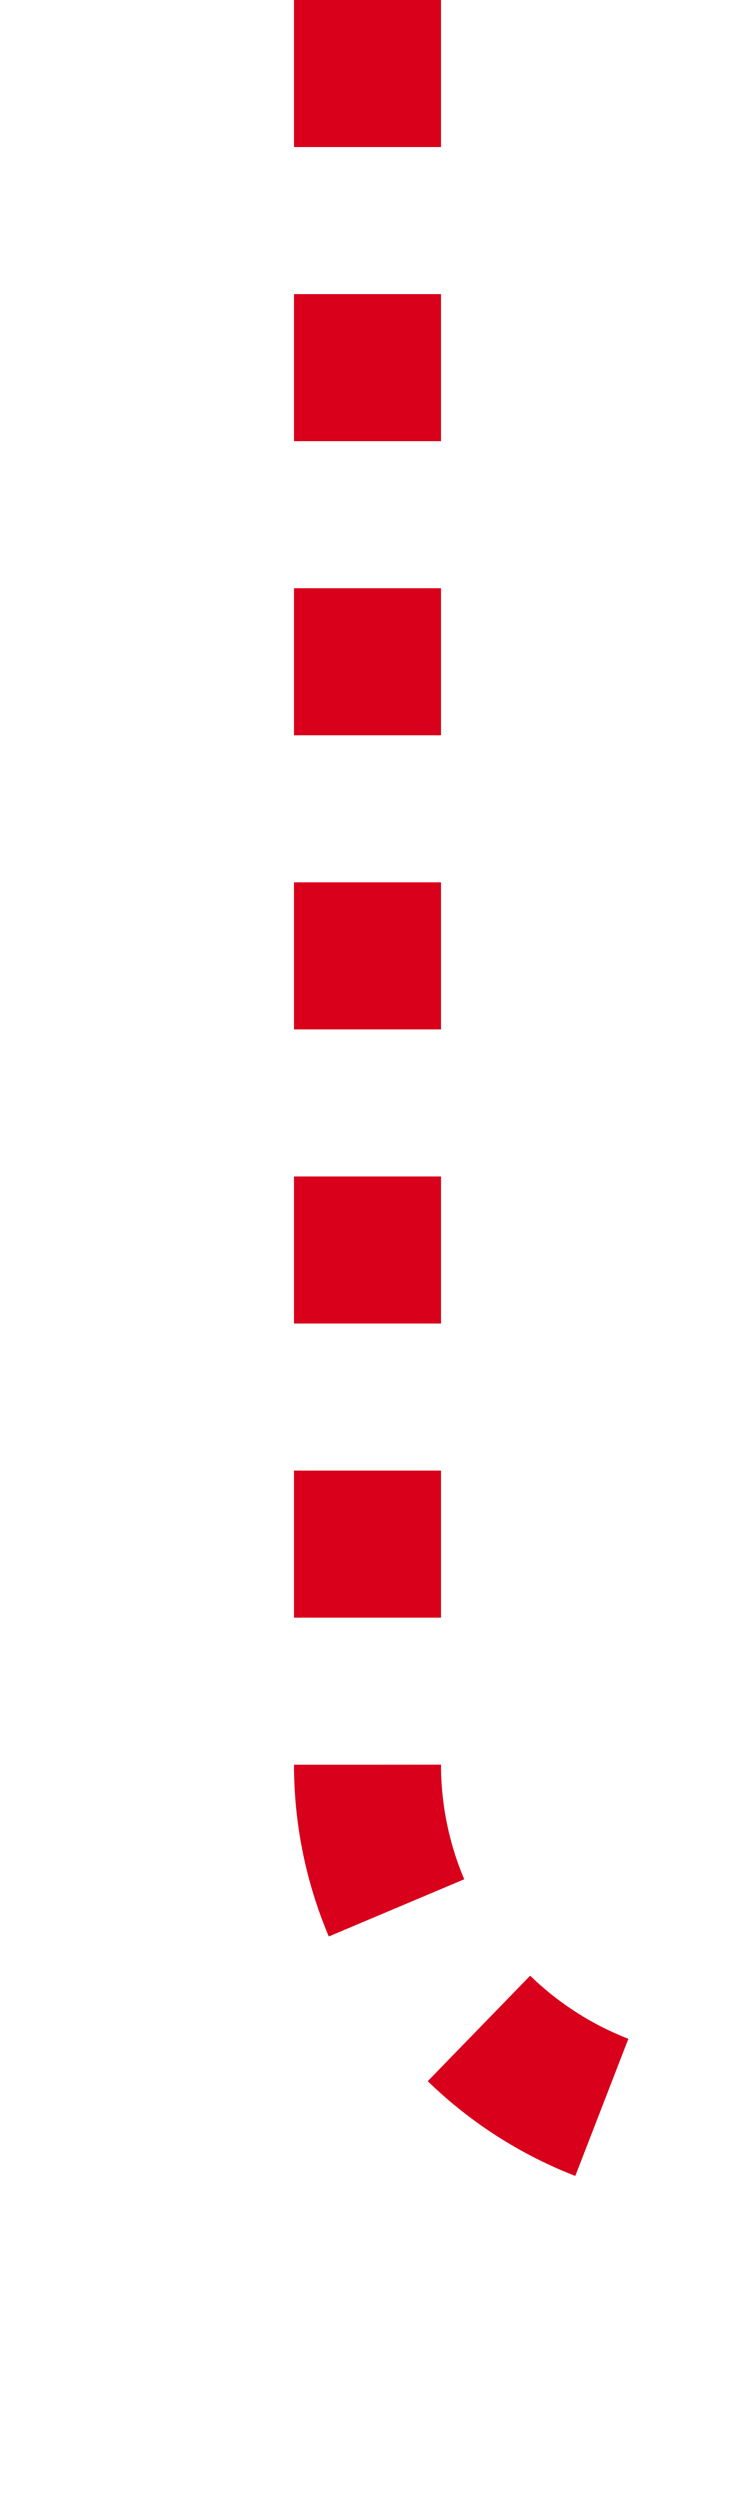 ﻿<?xml version="1.0" encoding="utf-8"?>
<svg version="1.1" xmlns:xlink="http://www.w3.org/1999/xlink" width="10px" height="34px" preserveAspectRatio="xMidYMin meet" viewBox="3034 291  8 34" xmlns="http://www.w3.org/2000/svg">
  <path d="M 3038 291  L 3038 315  A 5 5 0 0 0 3043 320 L 3119 320  A 5 5 0 0 1 3124 325 L 3124 354  " stroke-width="2" stroke-dasharray="2,2" stroke="#d9001b" fill="none" />
  <path d="M 3116.4 353  L 3124 360  L 3131.6 353  L 3116.4 353  Z " fill-rule="nonzero" fill="#d9001b" stroke="none" />
</svg>